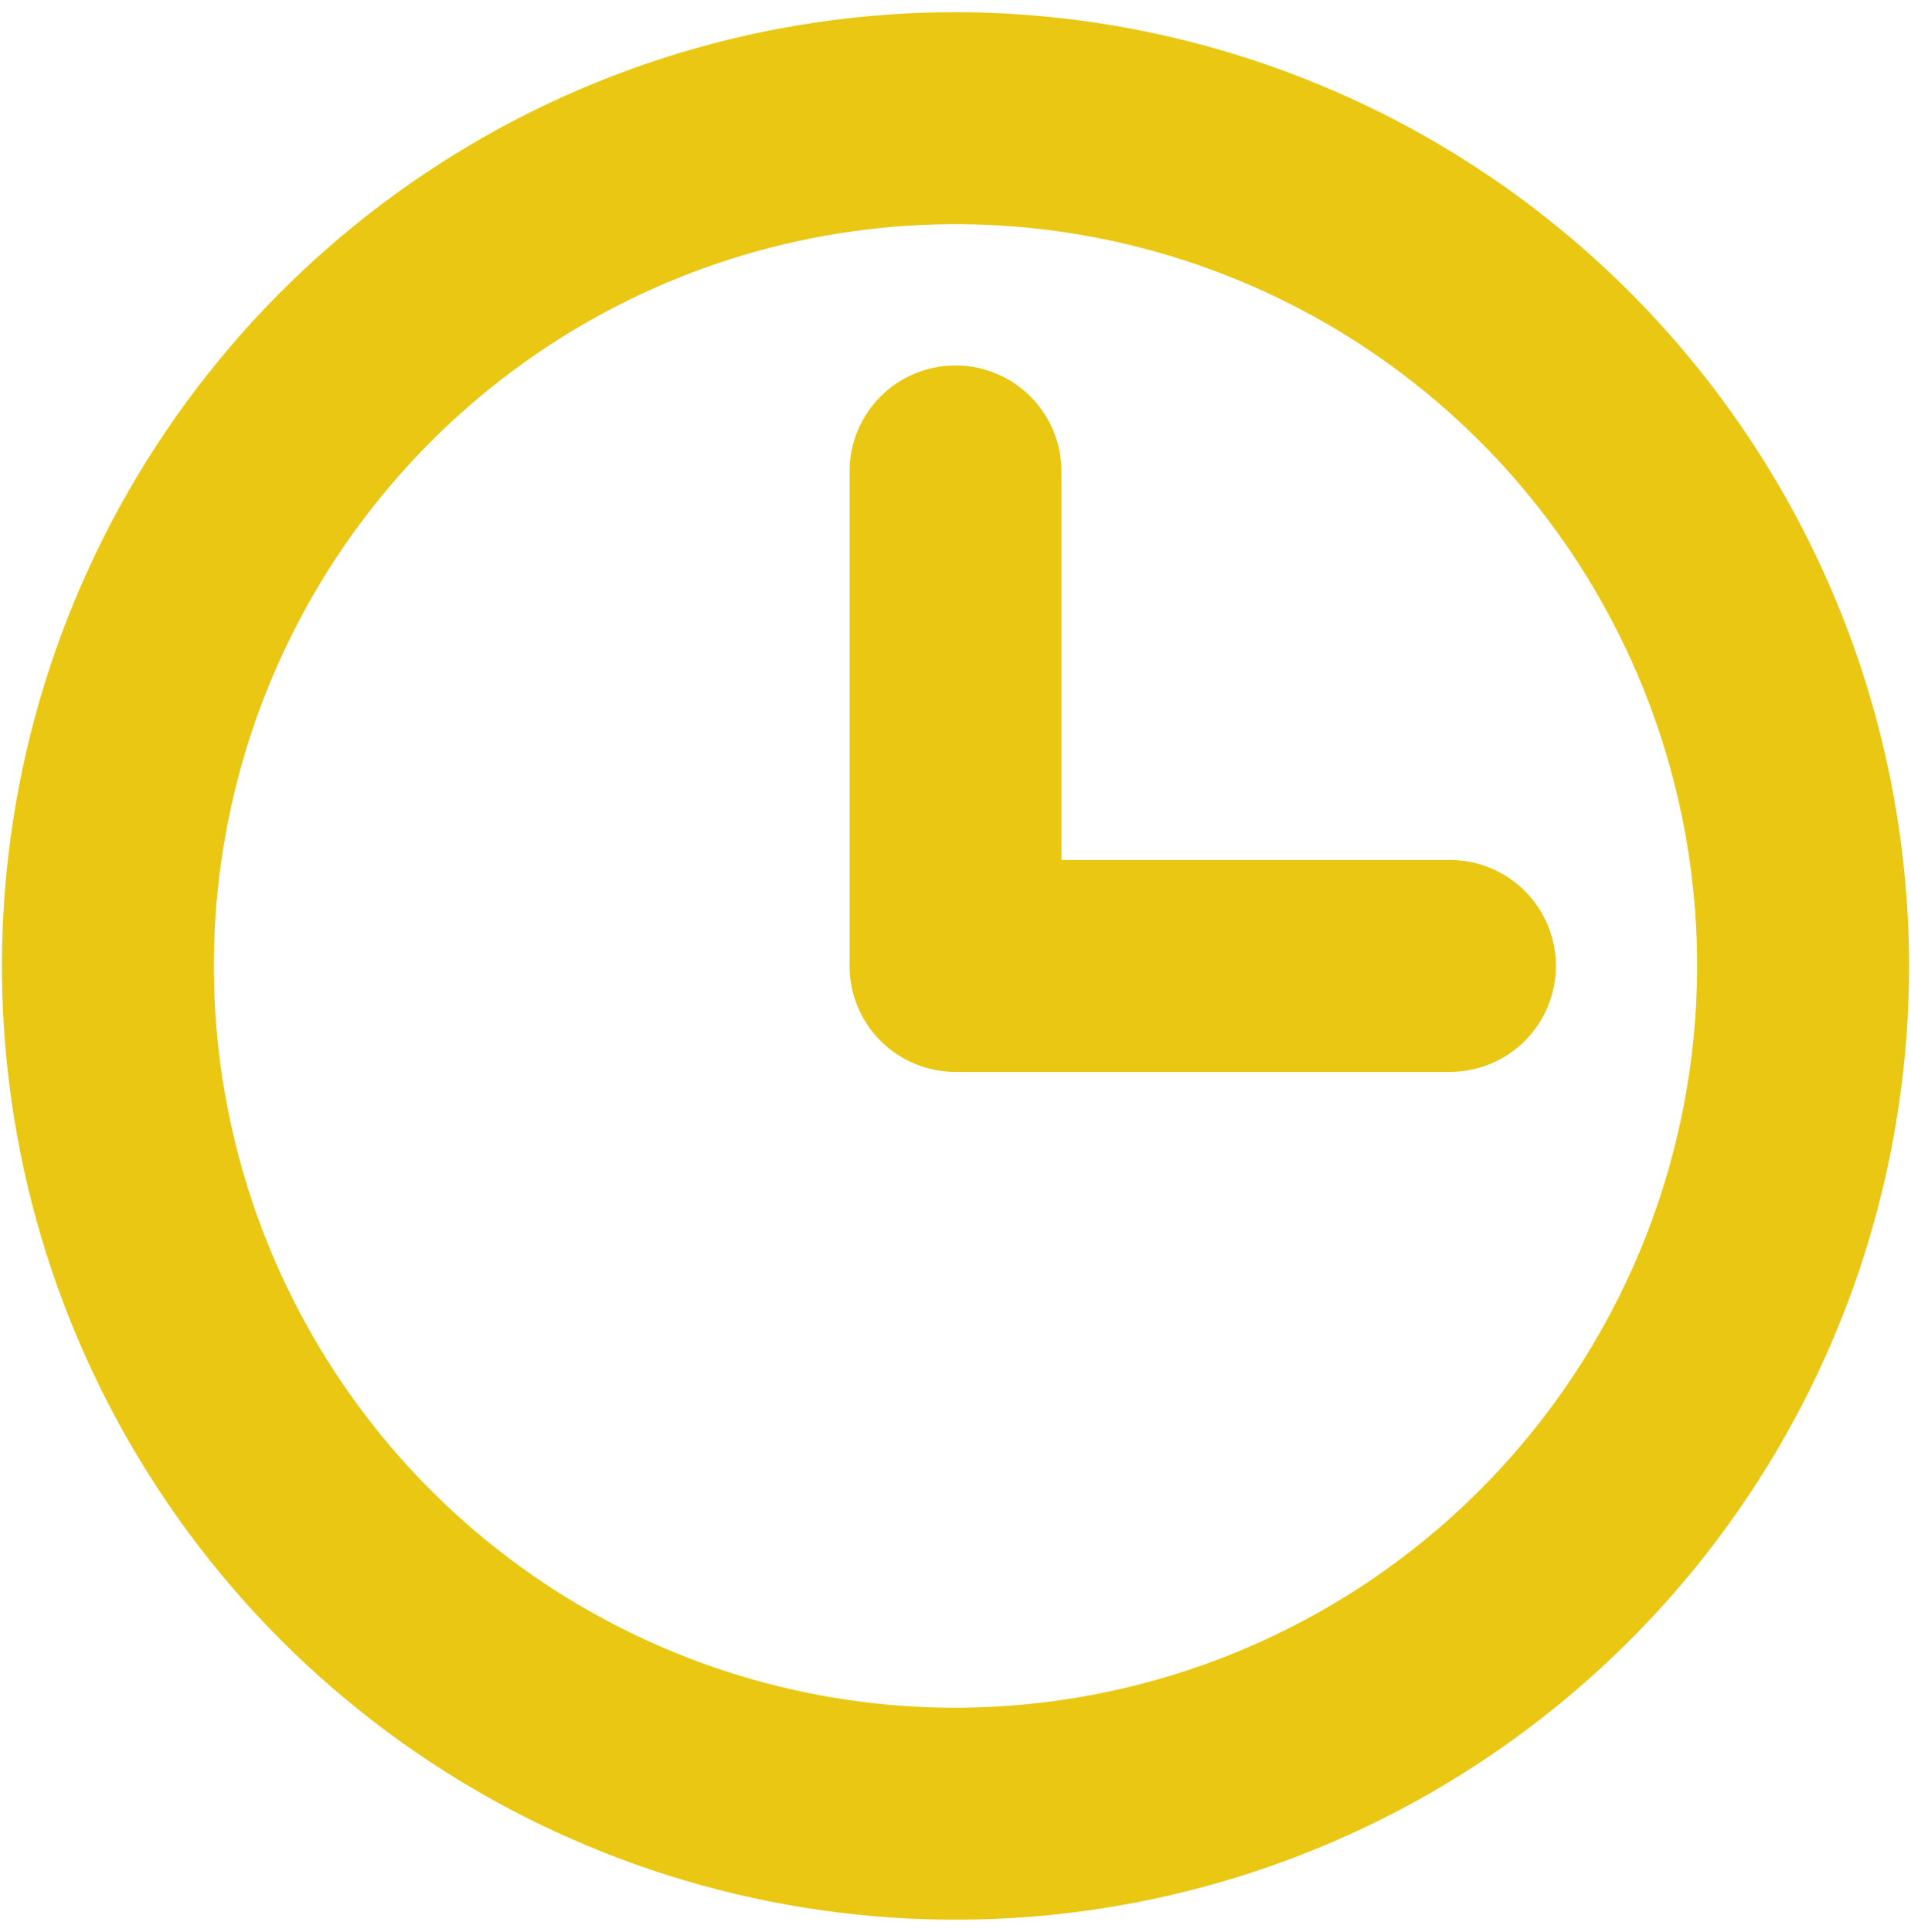 <svg width="93" height="94" viewBox="0 0 93 94" fill="none" xmlns="http://www.w3.org/2000/svg">
<path d="M46.5 0.594C37.322 0.594 28.35 3.315 20.718 8.415C13.087 13.514 7.139 20.762 3.626 29.241C0.114 37.721 -0.805 47.051 0.985 56.053C2.776 65.055 7.196 73.324 13.686 79.814C20.176 86.304 28.445 90.724 37.447 92.515C46.449 94.305 55.779 93.386 64.259 89.874C72.739 86.361 79.986 80.413 85.085 72.782C90.185 65.15 92.906 56.178 92.906 47C92.893 34.697 87.999 22.901 79.299 14.201C70.599 5.501 58.803 0.607 46.5 0.594ZM46.5 83.094C39.361 83.094 32.383 80.977 26.447 77.011C20.512 73.045 15.886 67.408 13.154 60.812C10.422 54.217 9.707 46.96 11.1 39.959C12.492 32.957 15.93 26.526 20.978 21.478C26.026 16.43 32.457 12.992 39.459 11.6C46.46 10.207 53.717 10.922 60.312 13.654C66.908 16.386 72.545 21.012 76.511 26.947C80.477 32.883 82.594 39.861 82.594 47C82.584 56.569 78.778 65.744 72.011 72.511C65.244 79.278 56.069 83.084 46.5 83.094ZM75.719 47C75.719 48.367 75.175 49.679 74.209 50.646C73.242 51.613 71.93 52.156 70.562 52.156H46.5C45.133 52.156 43.821 51.613 42.854 50.646C41.887 49.679 41.344 48.367 41.344 47V22.938C41.344 21.57 41.887 20.259 42.854 19.291C43.821 18.325 45.133 17.781 46.5 17.781C47.867 17.781 49.179 18.325 50.146 19.291C51.113 20.259 51.656 21.57 51.656 22.938V41.844H70.562C71.93 41.844 73.242 42.387 74.209 43.354C75.175 44.321 75.719 45.633 75.719 47Z" fill="#E9C713"/>
</svg>
